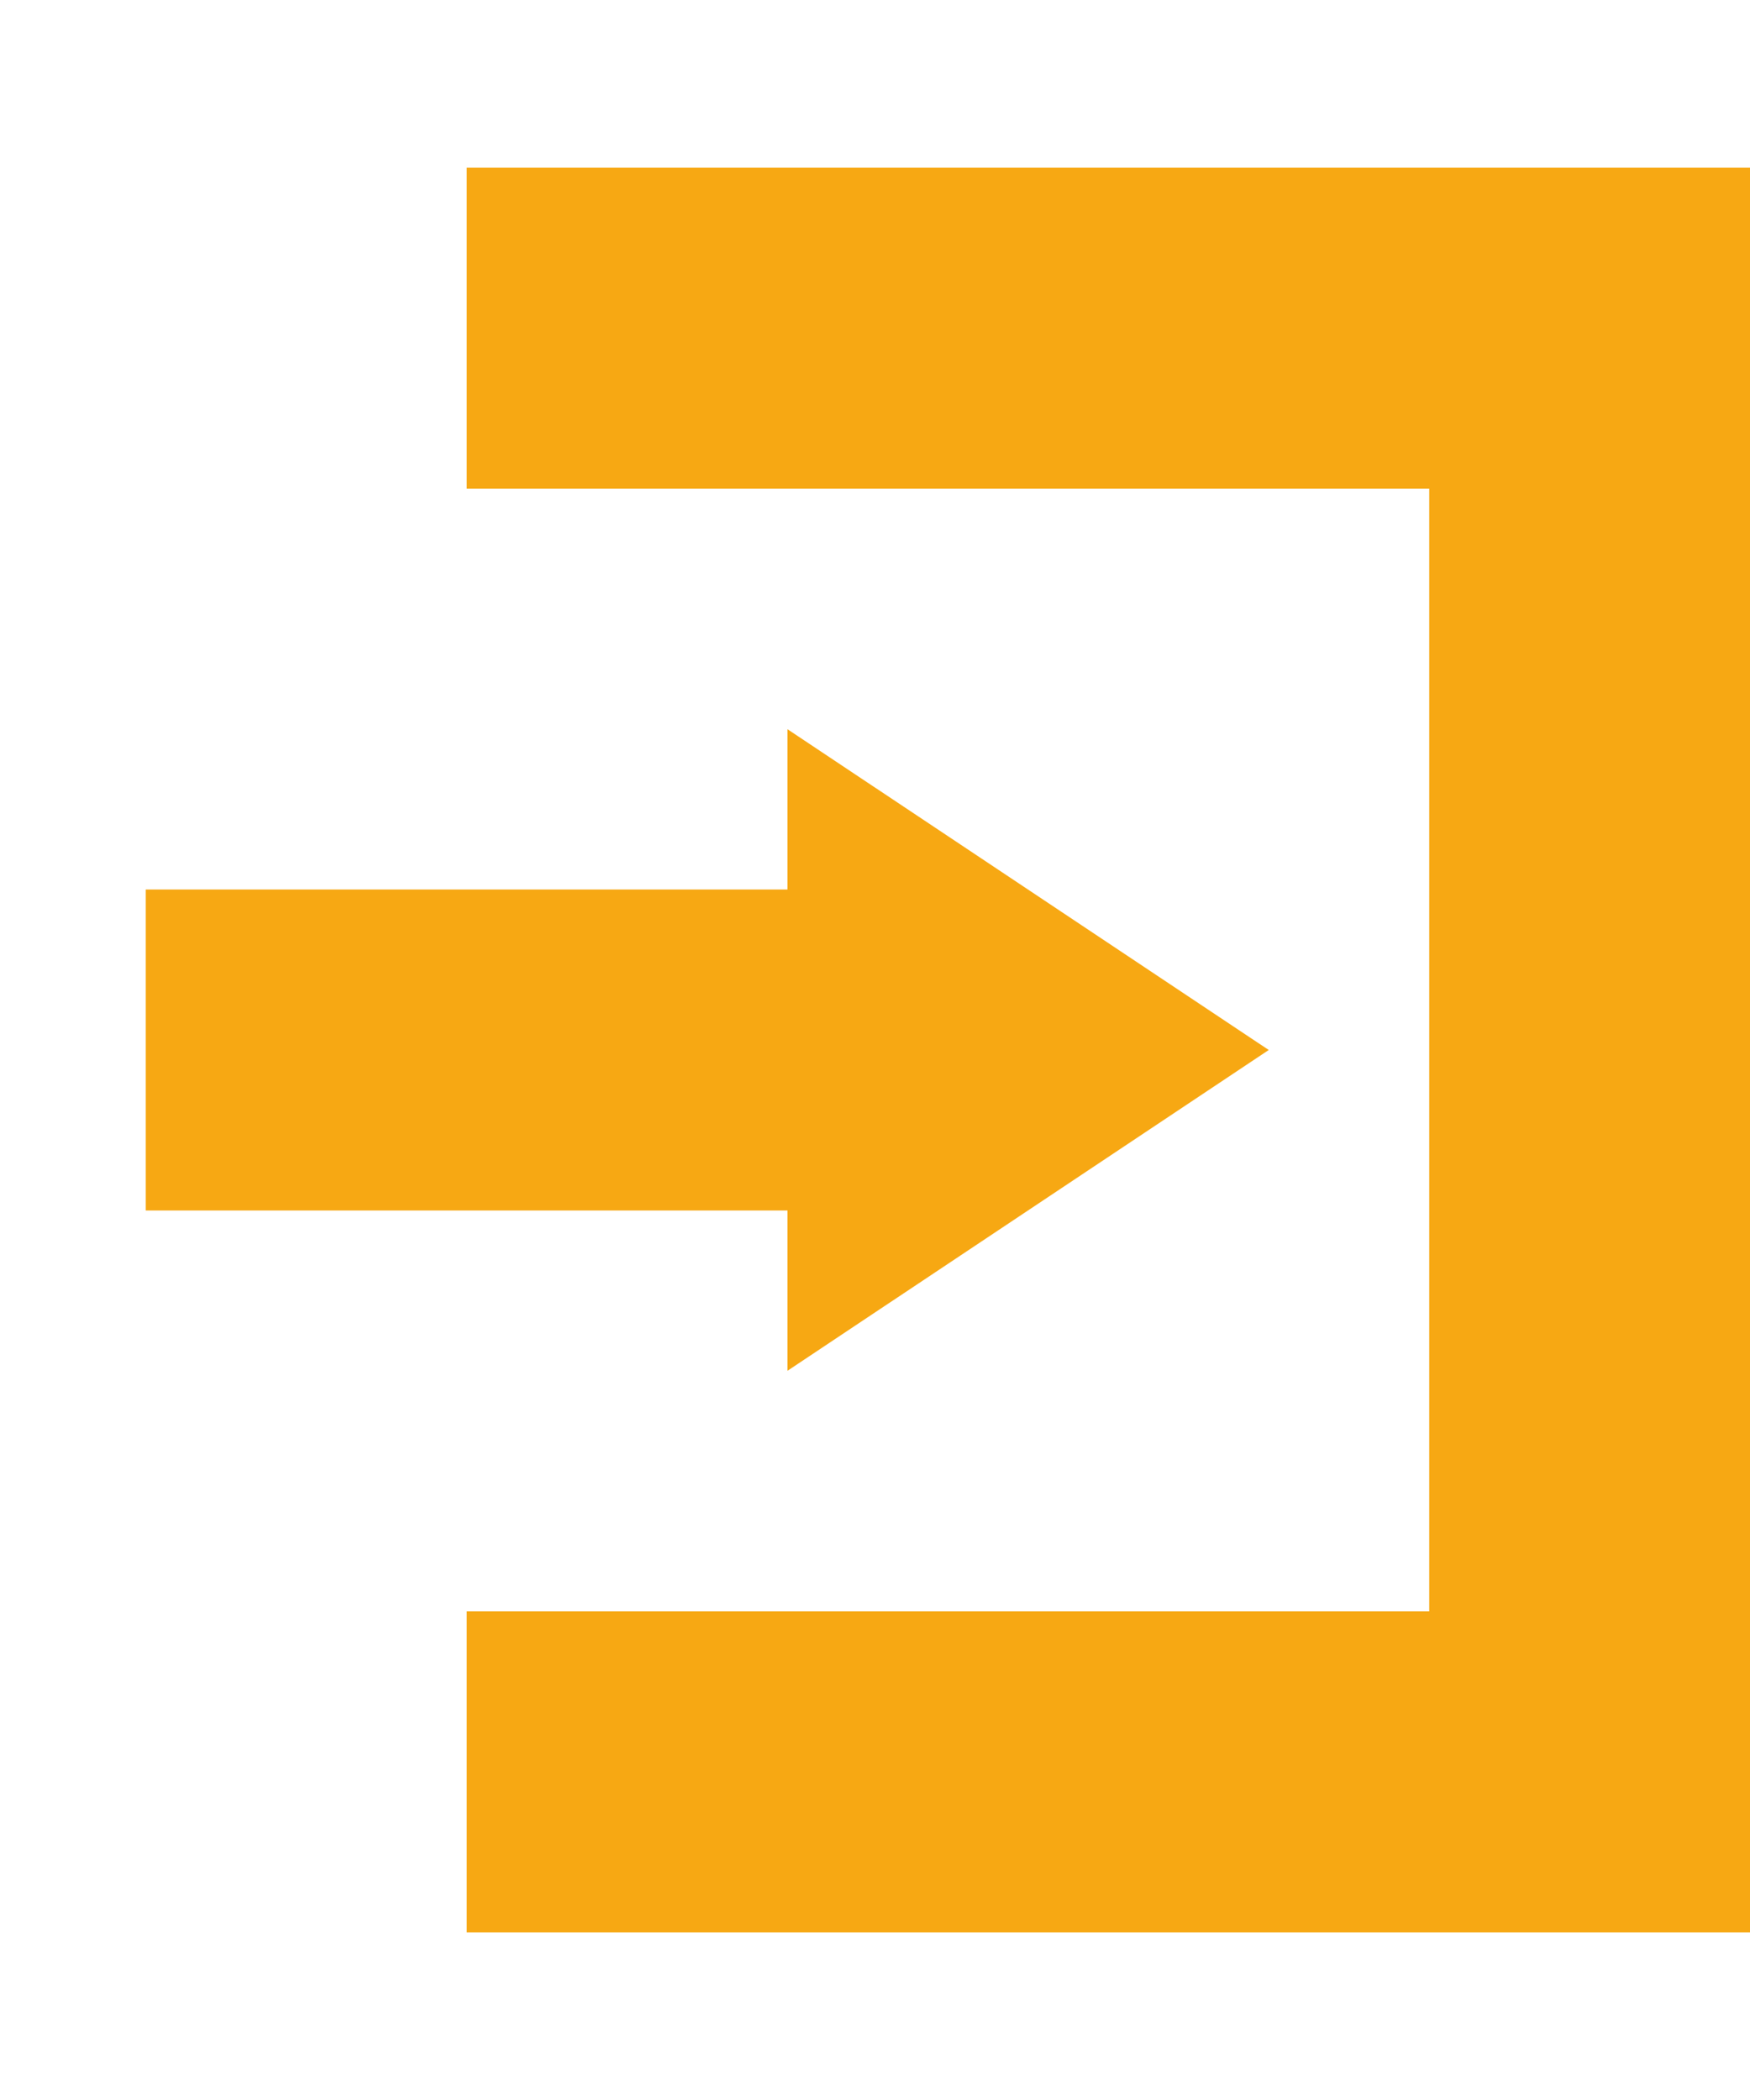 <svg width="10" height="12" viewBox="0 0 10 12" fill="none" xmlns="http://www.w3.org/2000/svg">
<path d="M10 11.042H2.667V9.208H8.167V2.792H2.667V0.958H10V11.042ZM4.5 4.167V5.083H0.833V6.917H4.5V7.833L7.25 6L4.5 4.167Z" fill="#F7A813"/>
</svg>
